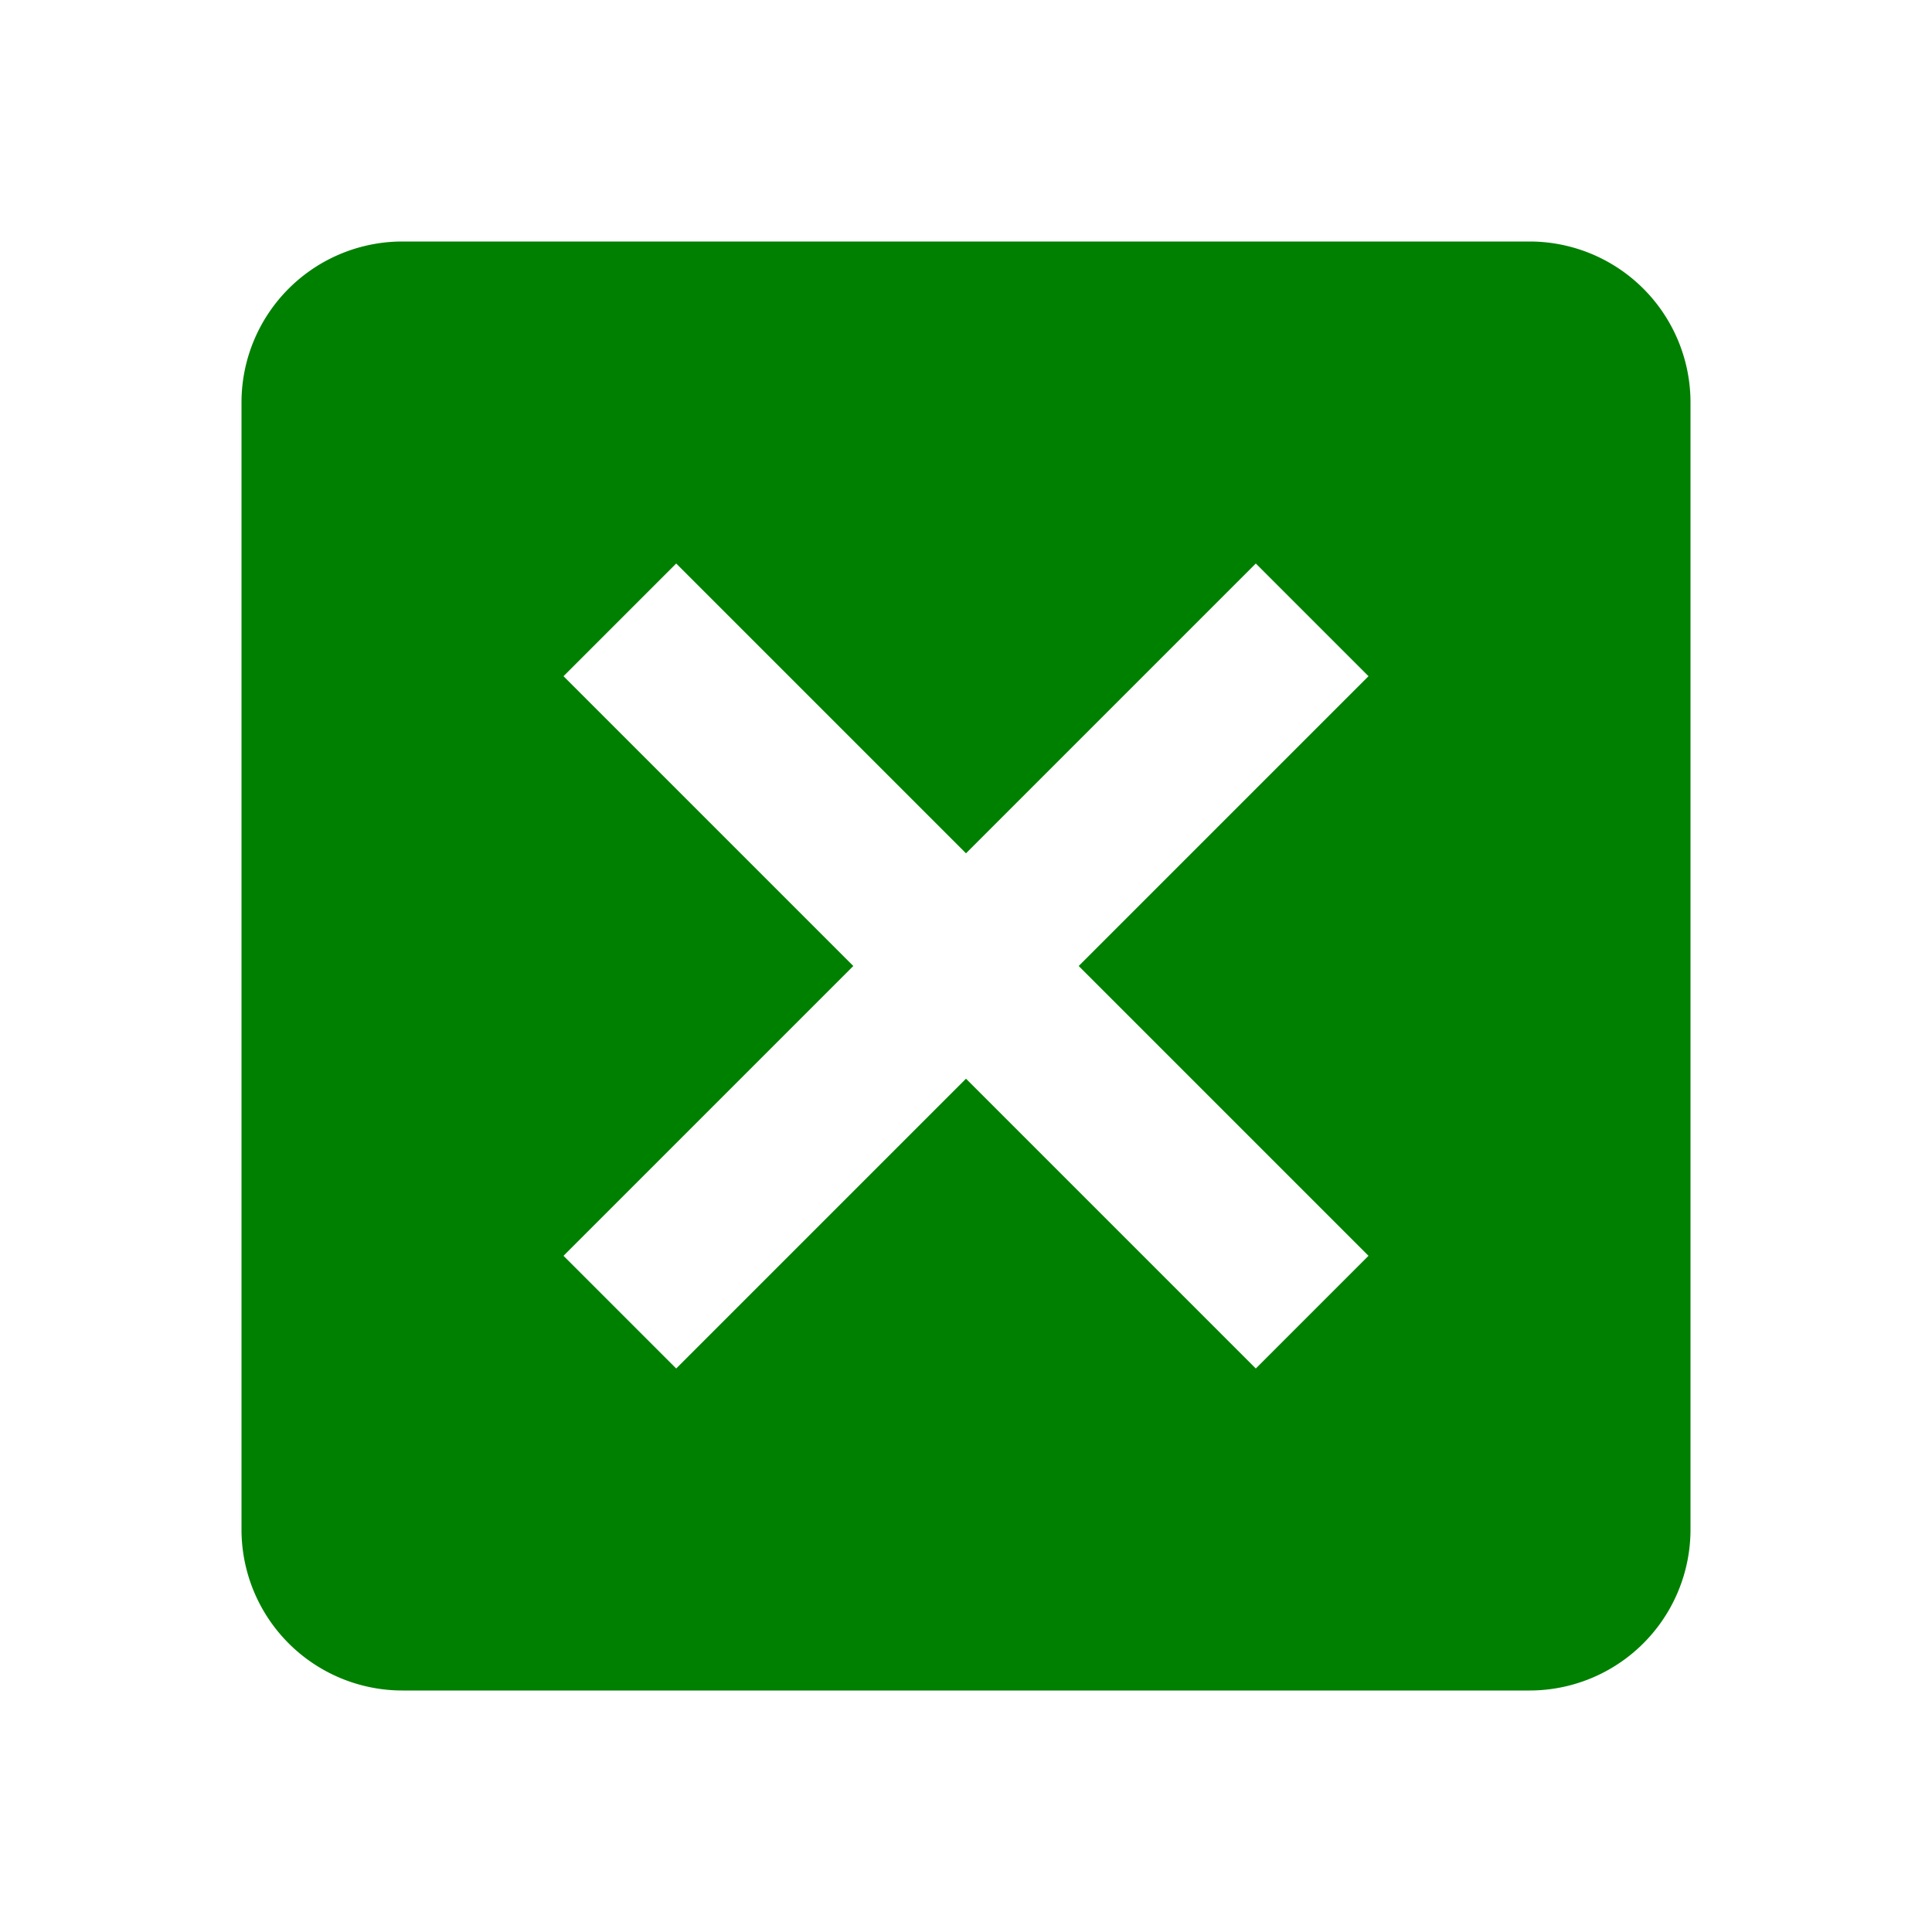 <svg xmlns="http://www.w3.org/2000/svg" width="24" height="24" viewBox="0 0 24 24"><path fill="green" d="M19 3H5a2 2 0 0 0-2 2v14a2 2 0 0 0 2 2h14a2 2 0 0 0 2-2V5a2 2 0 0 0-2-2m-3.4 14L12 13.4L8.4 17L7 15.6l3.6-3.6L7 8.4L8.4 7l3.6 3.6L15.6 7L17 8.4L13.4 12l3.6 3.6l-1.4 1.4Z"/></svg>